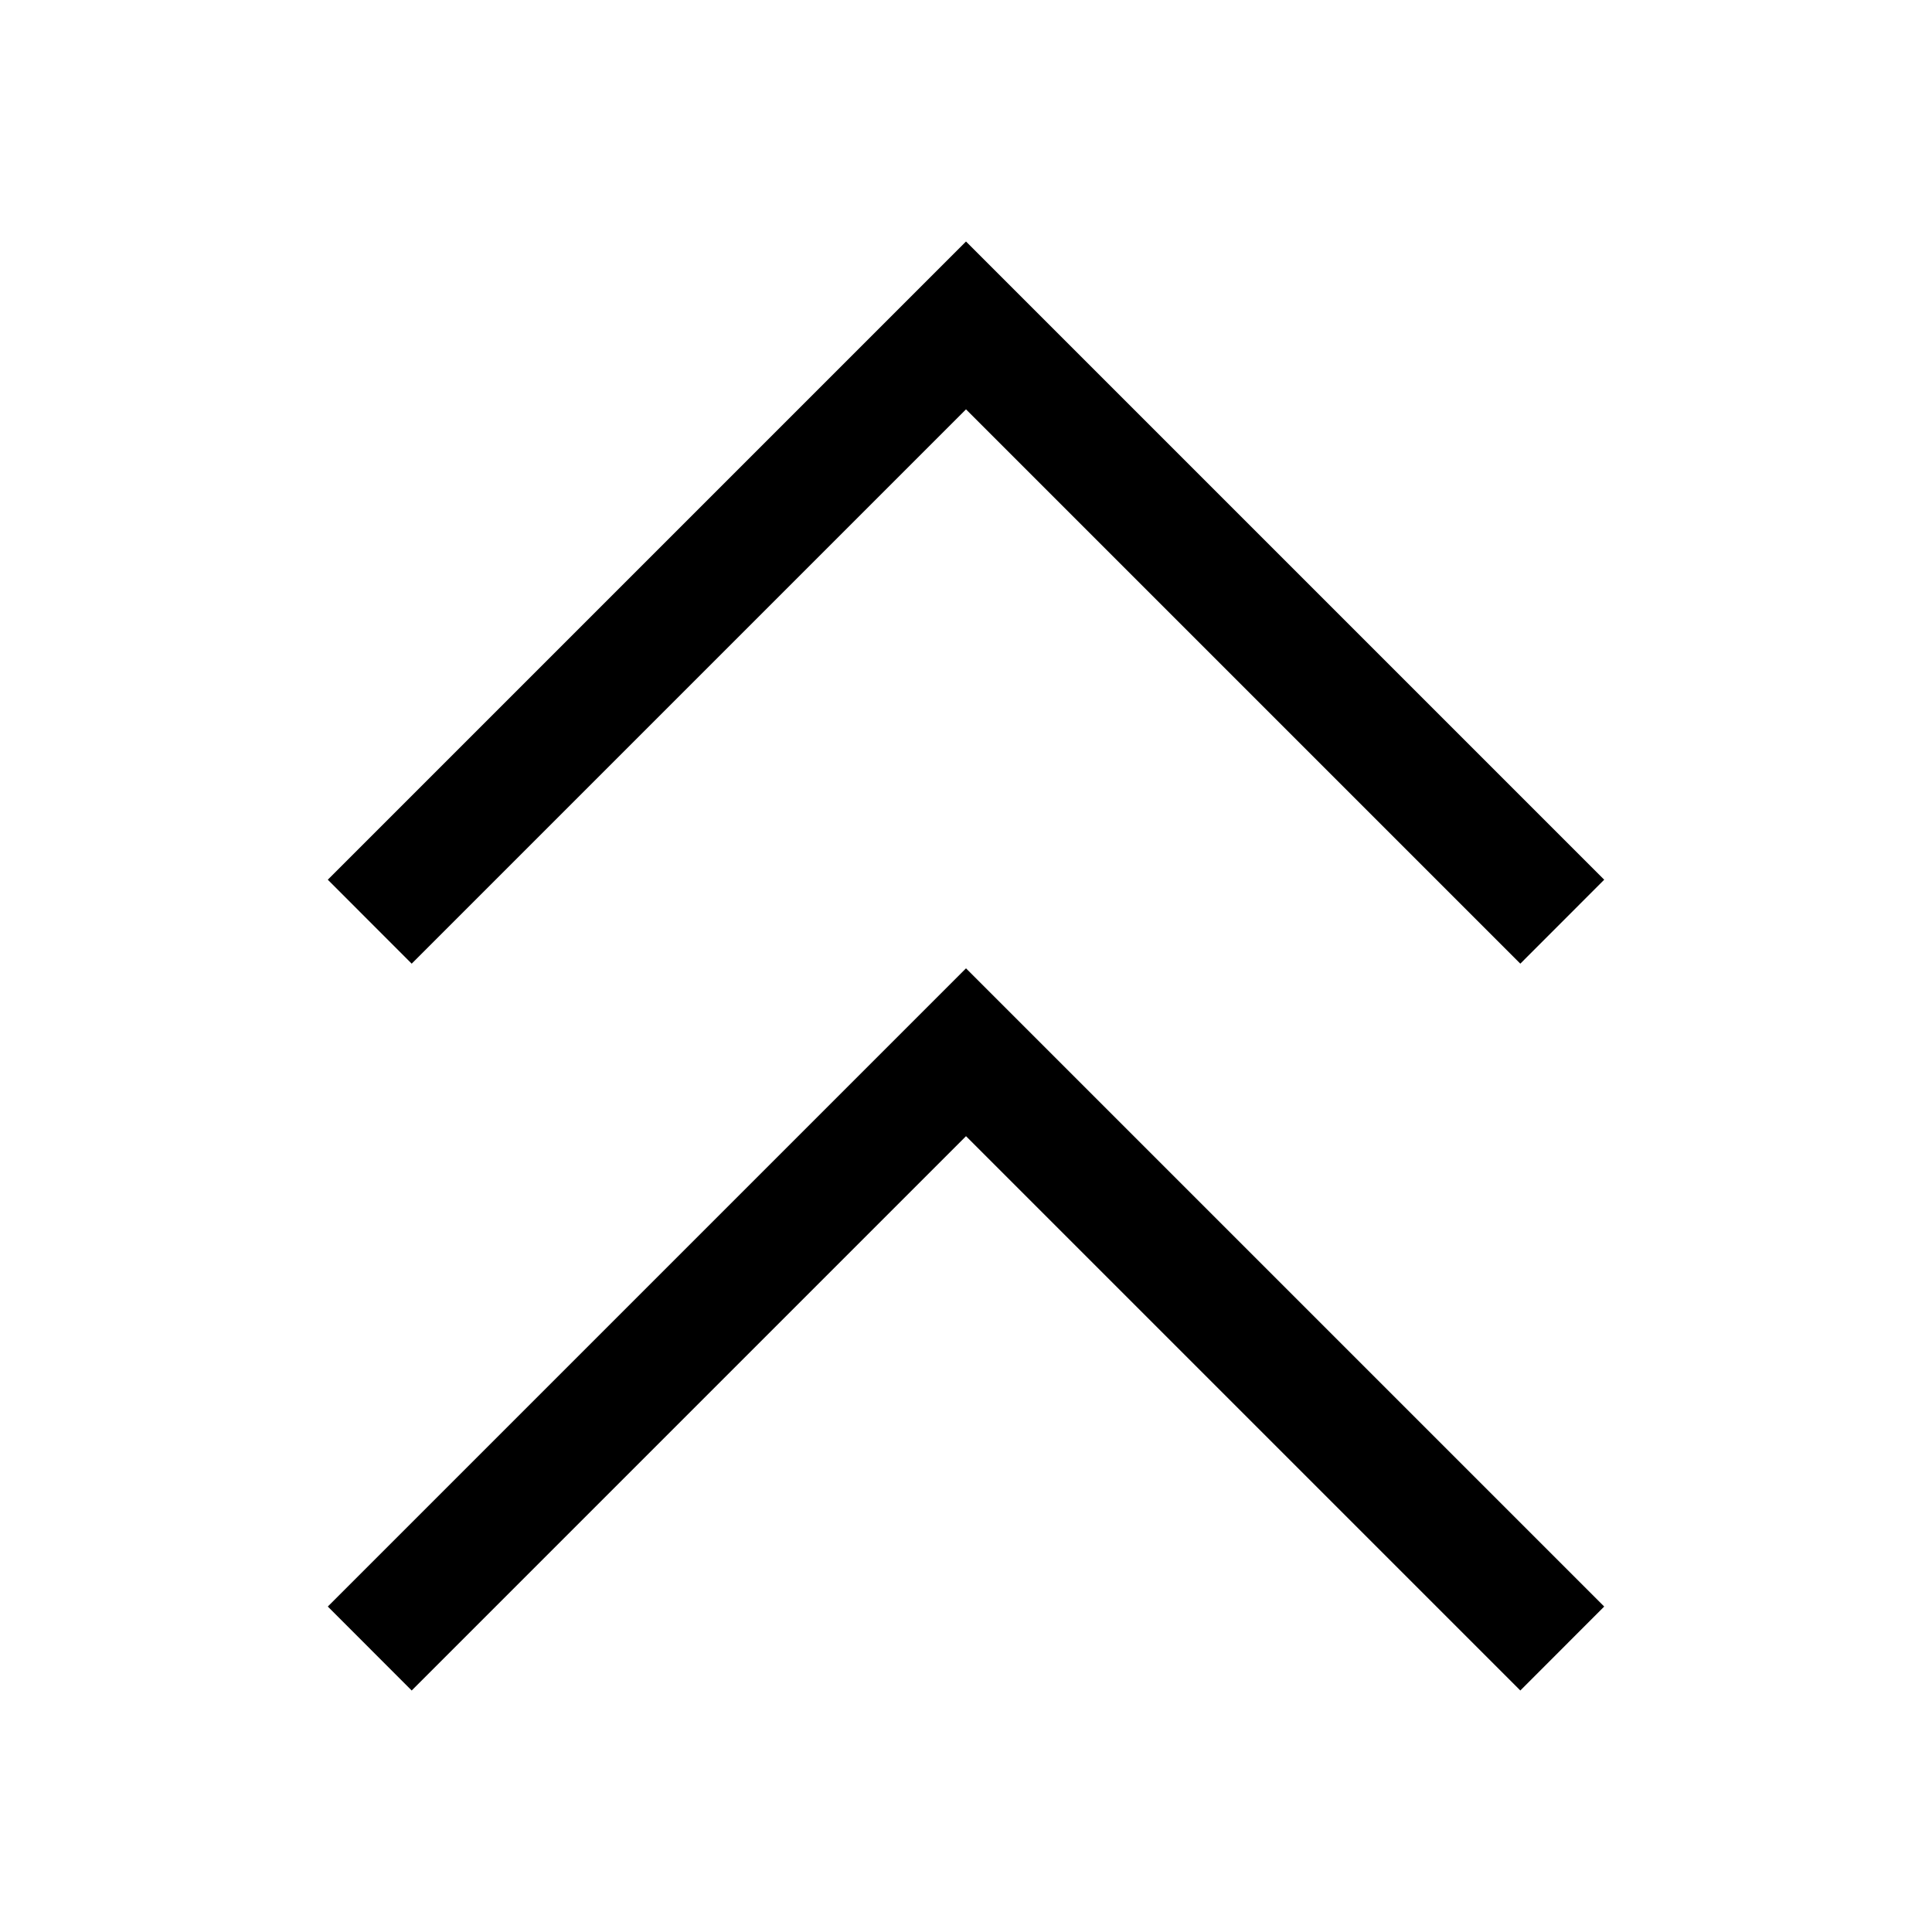 <!-- Generated by IcoMoon.io -->
<svg version="1.1" xmlns="http://www.w3.org/2000/svg" width="24" height="24" viewBox="0 0 24 24">
<title>DoubleArrow_up</title>
<path d="M18.886 21l1.042-1.043-7.928-7.928-7.928 7.928 1.042 1.043 6.886-6.886 6.886 6.886z"></path>
<path d="M18.886 11.971l1.042-1.043-7.928-7.928-7.928 7.928 1.042 1.043 6.886-6.886 6.886 6.886z"></path>
</svg>
